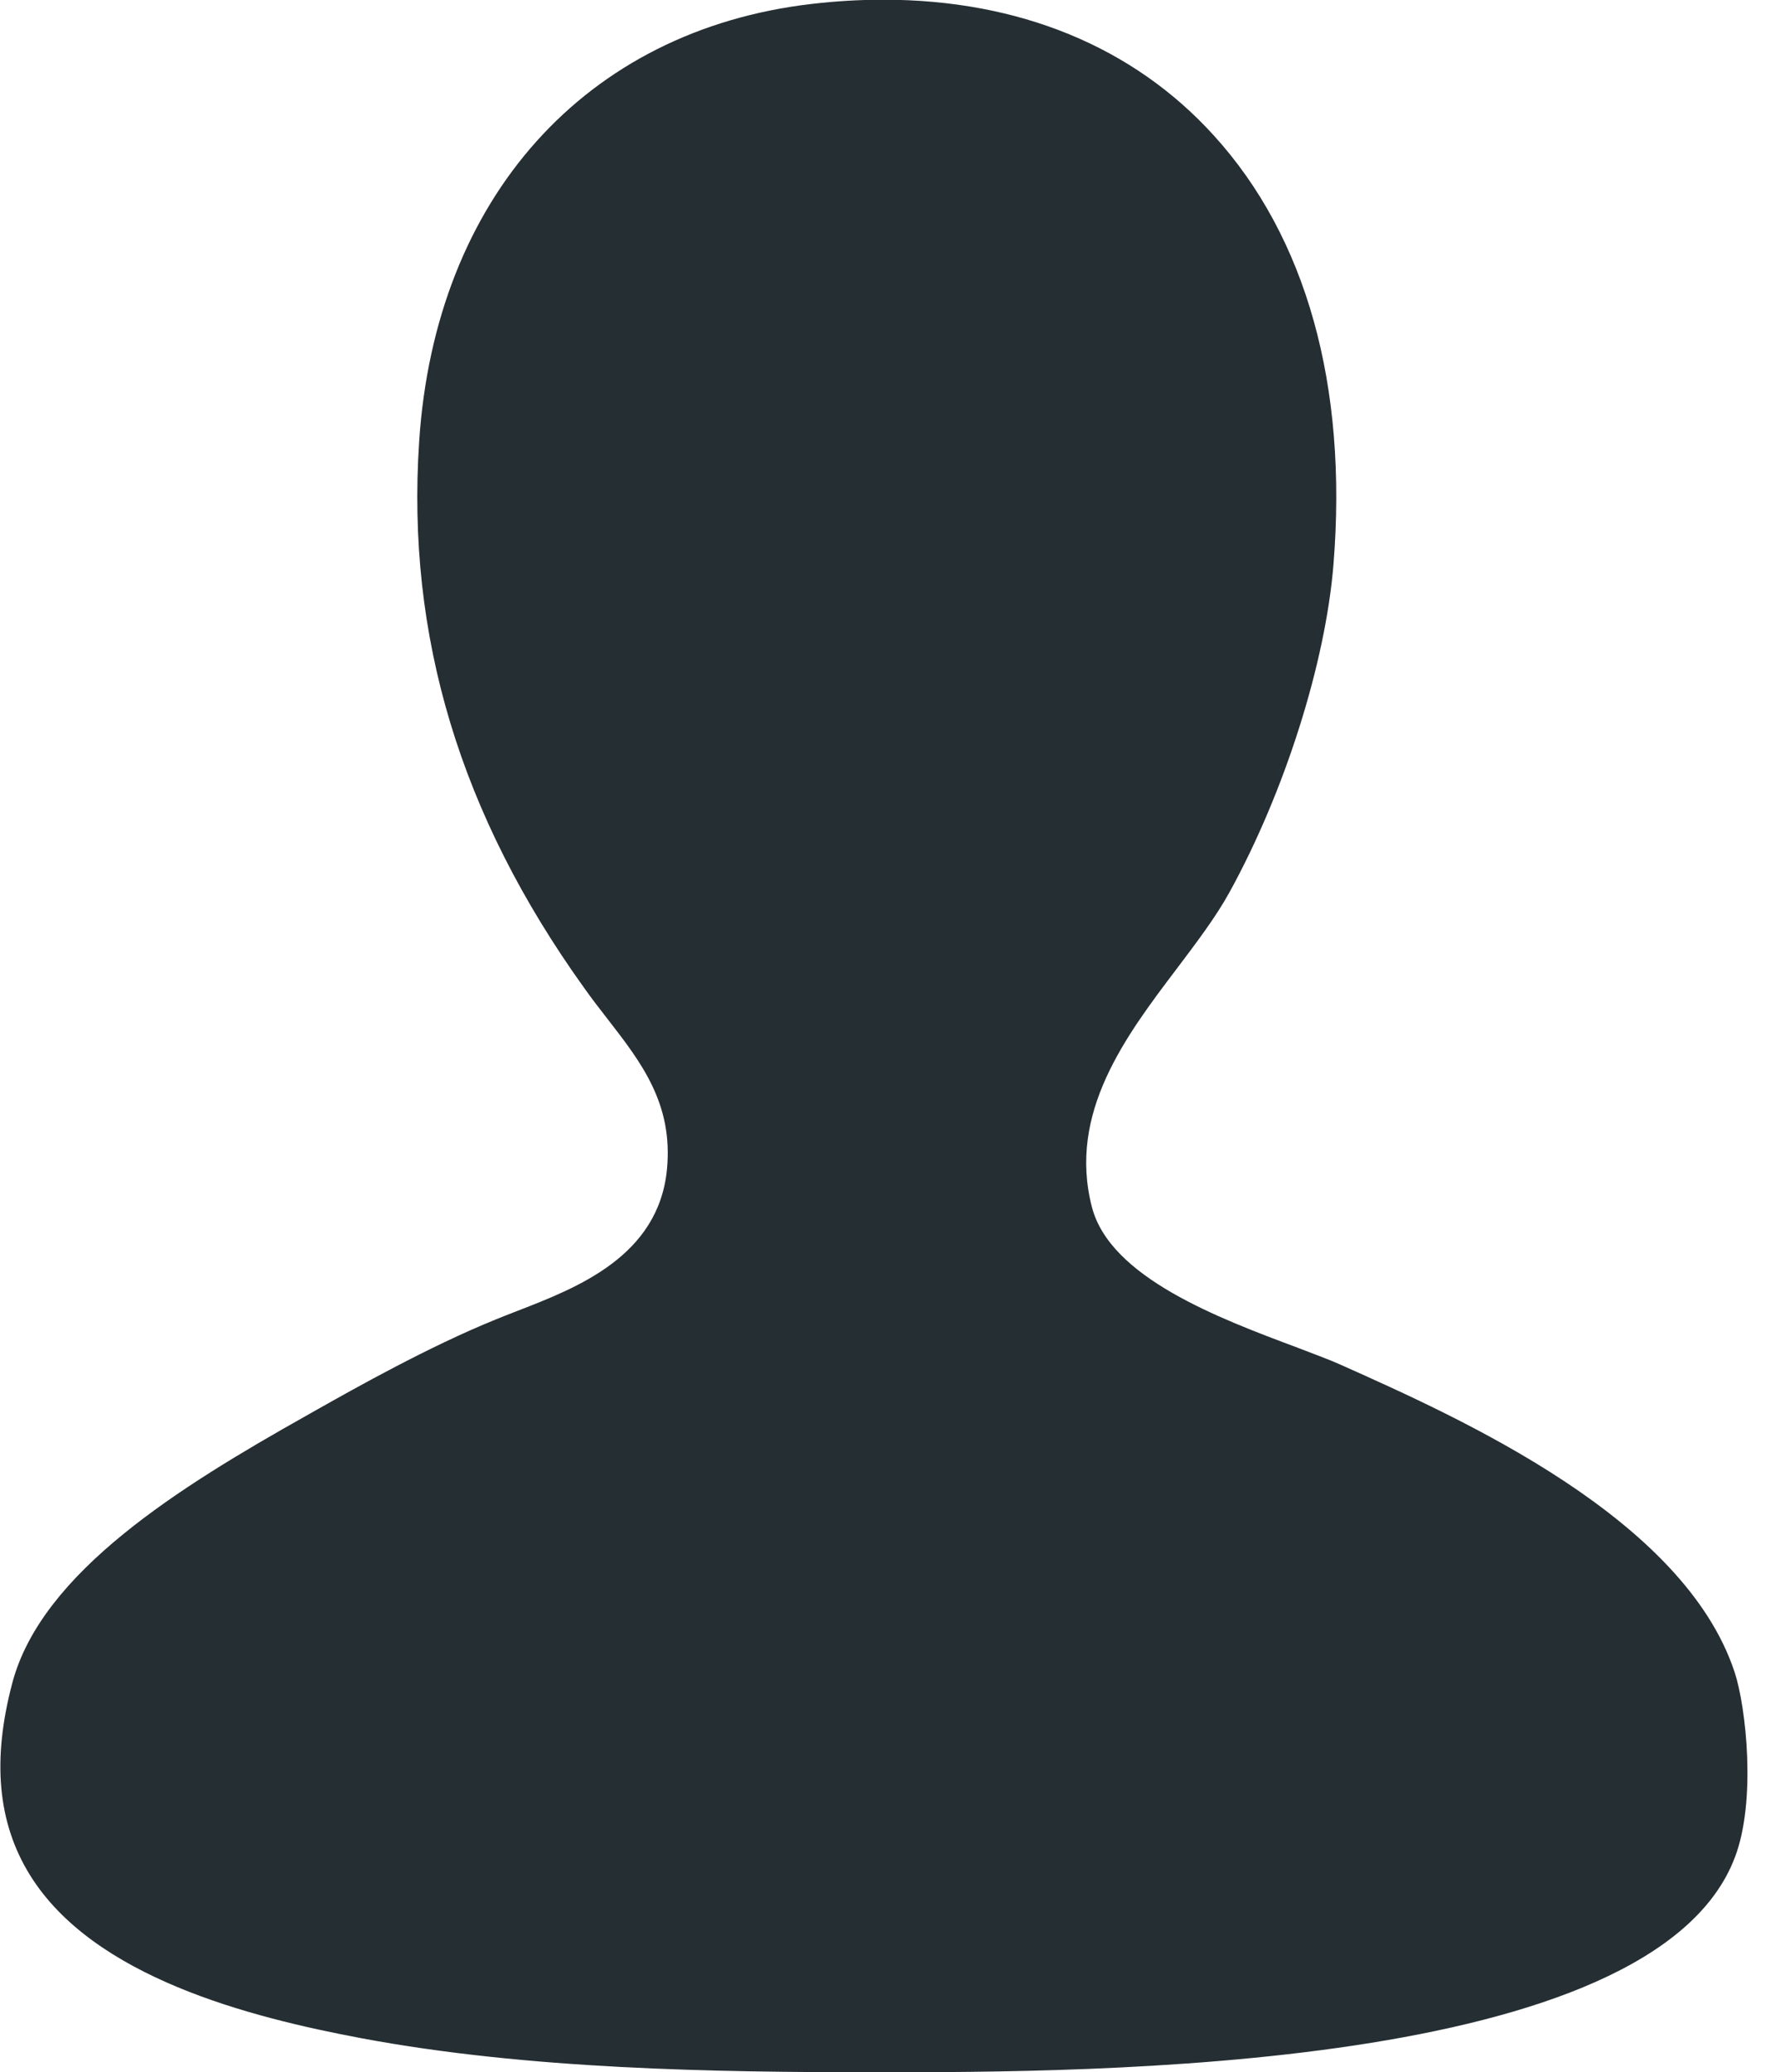 <svg xmlns="http://www.w3.org/2000/svg" xmlns:xlink="http://www.w3.org/1999/xlink" preserveAspectRatio="xMidYMid" width="55" height="64" viewBox="0 0 55 64">
  <defs>
    <style>

      .cls-2 {
        fill: #252e33;
      }
    </style>
  </defs>
  <path d="M11.172,62.956 C16.331,63.921 22.084,64.006 27.071,64.006 C33.638,64.006 51.084,64.006 53.604,57.373 C54.273,55.636 53.953,52.725 53.598,51.649 C52.023,46.882 45.132,43.809 41.434,42.157 C41.093,42.001 40.622,41.832 40.103,41.630 C37.651,40.714 34.299,39.458 33.738,37.279 C32.987,34.375 34.785,32.000 36.366,29.914 C36.978,29.102 37.560,28.336 37.982,27.573 C39.690,24.475 40.957,20.489 41.204,17.422 C41.645,11.910 40.369,7.332 37.506,4.185 C35.017,1.440 31.481,-0.009 27.294,-0.009 C26.570,-0.009 25.822,0.034 25.068,0.123 C18.090,0.938 13.447,6.113 12.952,13.632 C12.551,19.649 14.219,25.174 18.048,30.511 C18.289,30.851 18.536,31.170 18.772,31.473 C19.816,32.818 20.802,34.090 20.609,36.115 C20.349,38.802 17.836,39.773 16.002,40.484 C15.767,40.573 15.535,40.668 15.312,40.757 C13.242,41.596 10.982,42.871 9.769,43.554 C9.769,43.554 9.465,43.726 9.465,43.726 C5.552,45.926 1.298,48.555 0.384,51.968 C-0.252,54.355 -0.074,56.300 0.924,57.912 C2.882,61.077 7.715,62.306 11.172,62.956 Z" id="path-1" class="cls-2" fill-rule="evenodd"/>
</svg>
